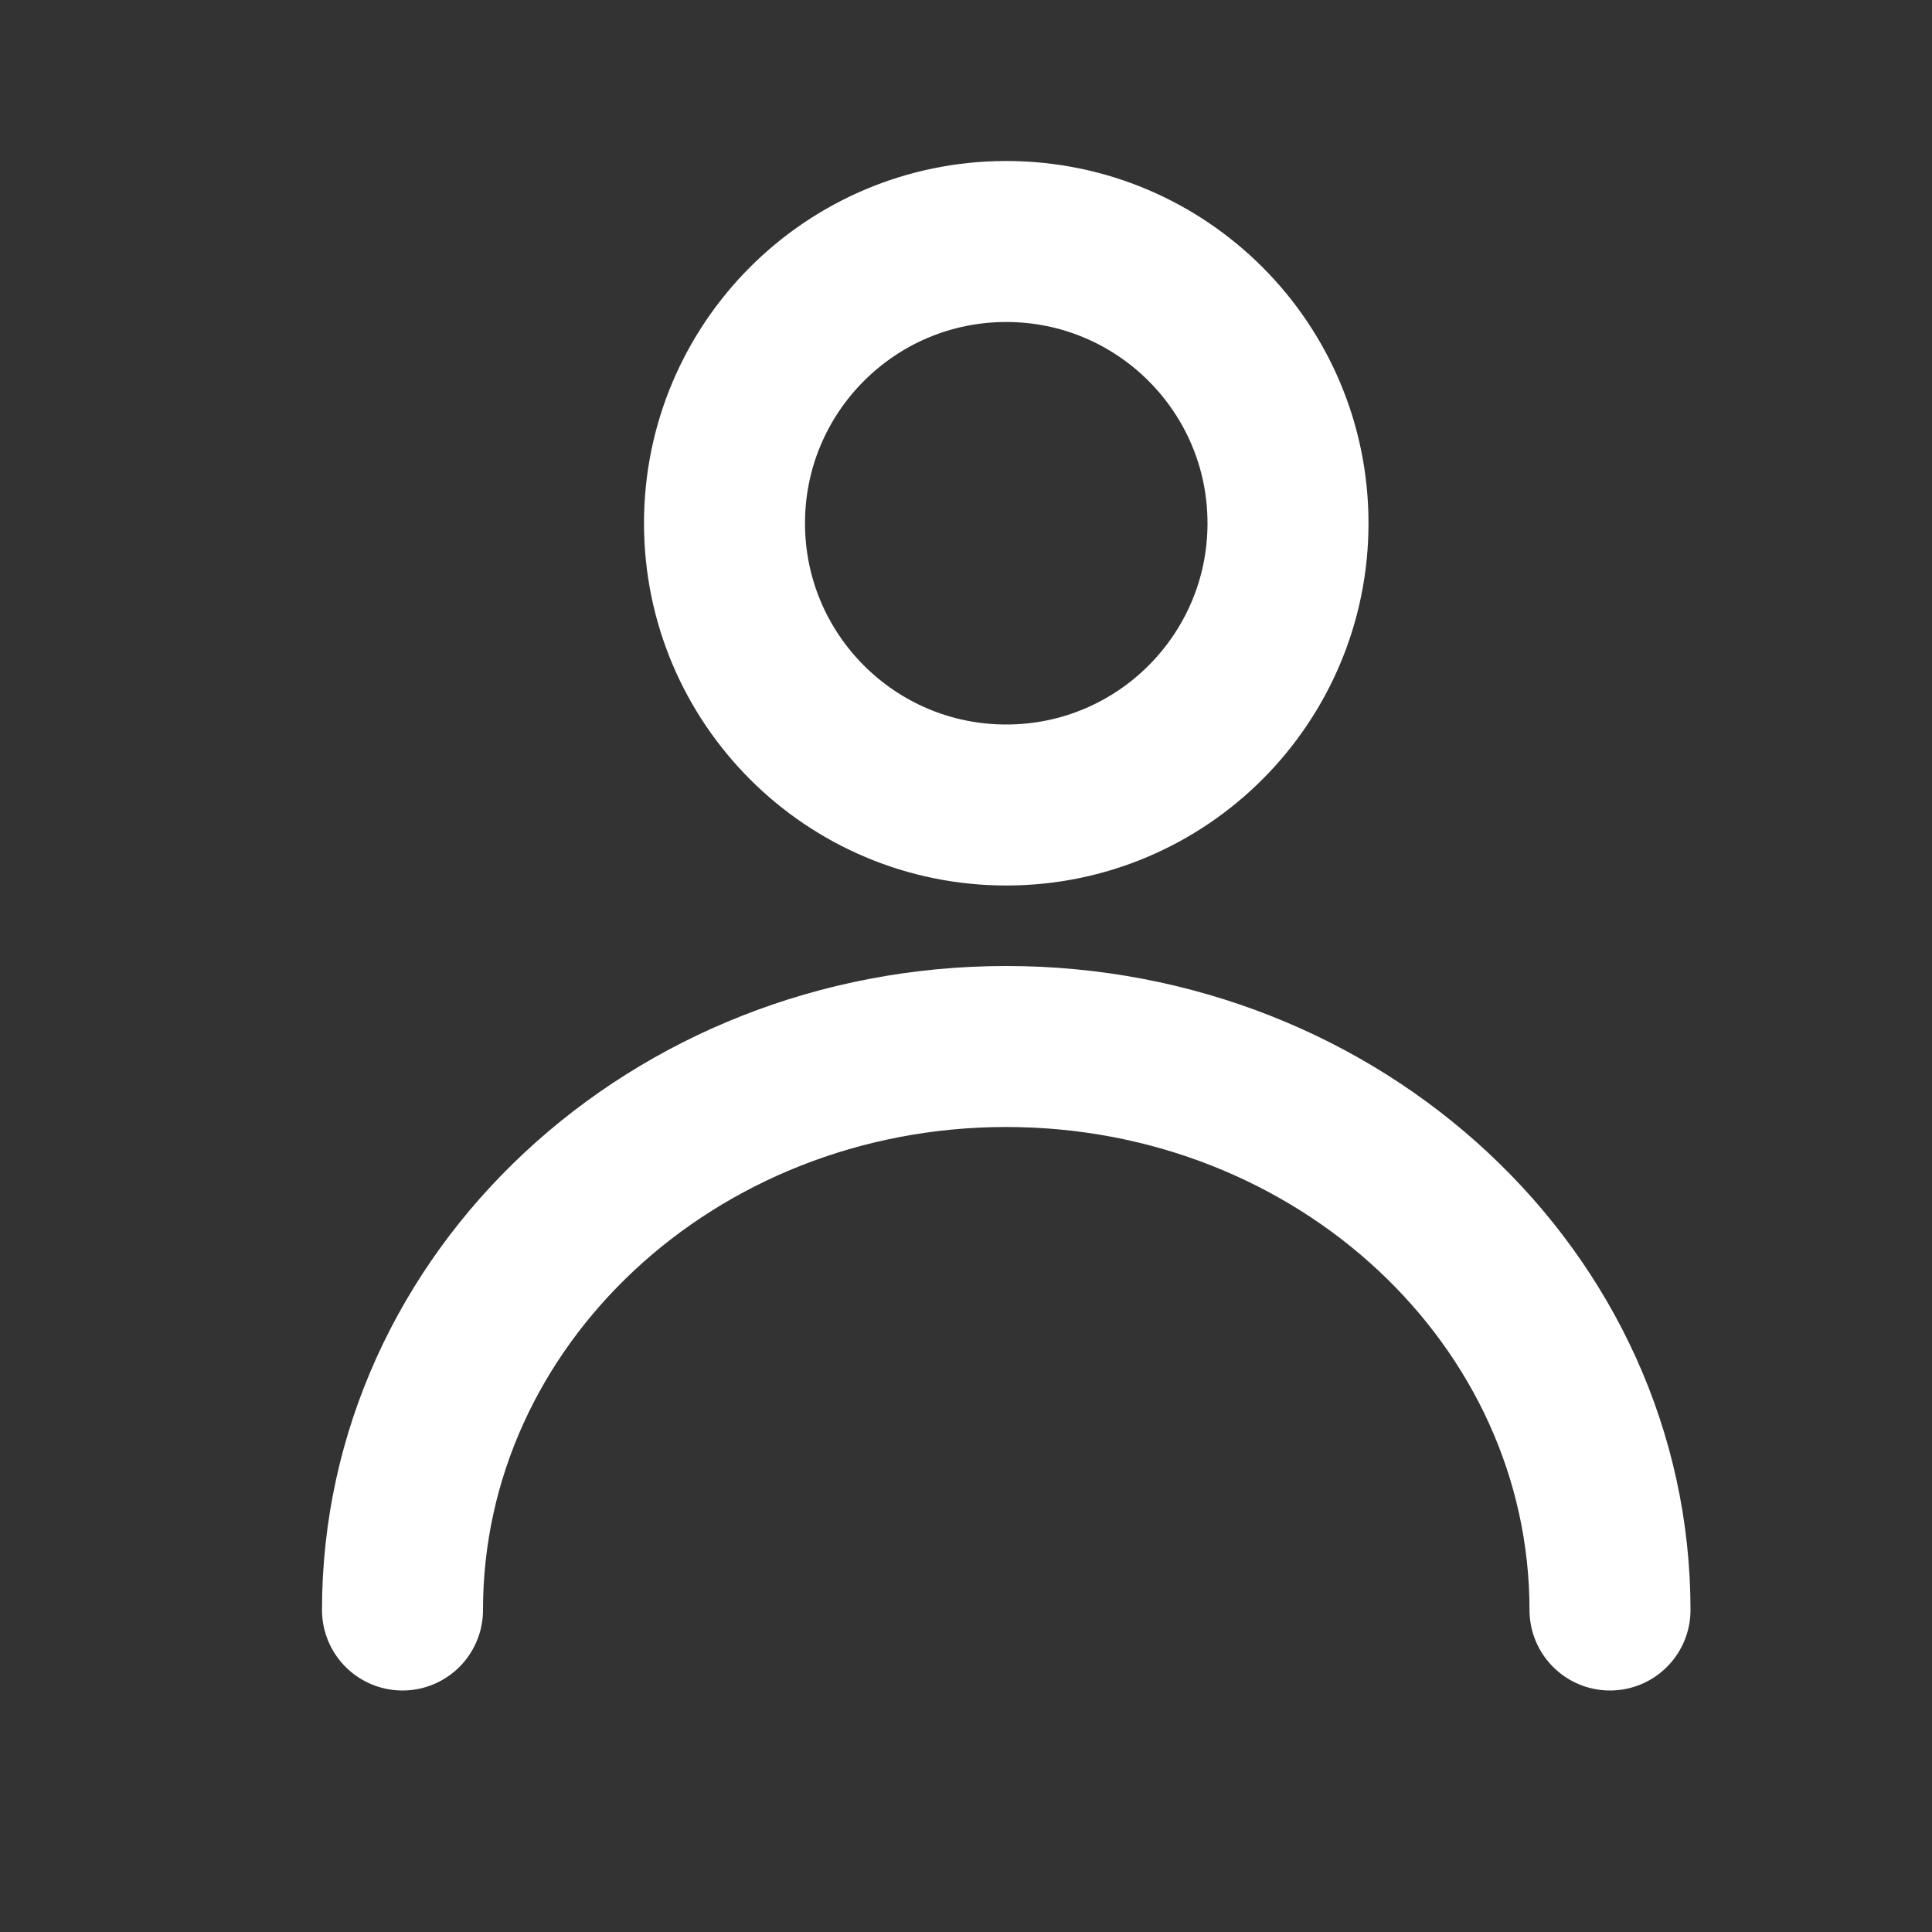 <svg width="24" height="24" viewBox="0 0 24 24" fill="none" xmlns="http://www.w3.org/2000/svg">
<rect x="0" y="0" width="24" height="24" fill="#333333" stroke="none"/>
<circle cx="12.5" cy="6.5" r="3.5" stroke="white" stroke-width="2"/>
<path d="M20 20C20 16.134 16.642 13 12.5 13C8.358 13 5 16.134 5 20" stroke="white" stroke-width="2" stroke-linecap="round"/>
</svg>

